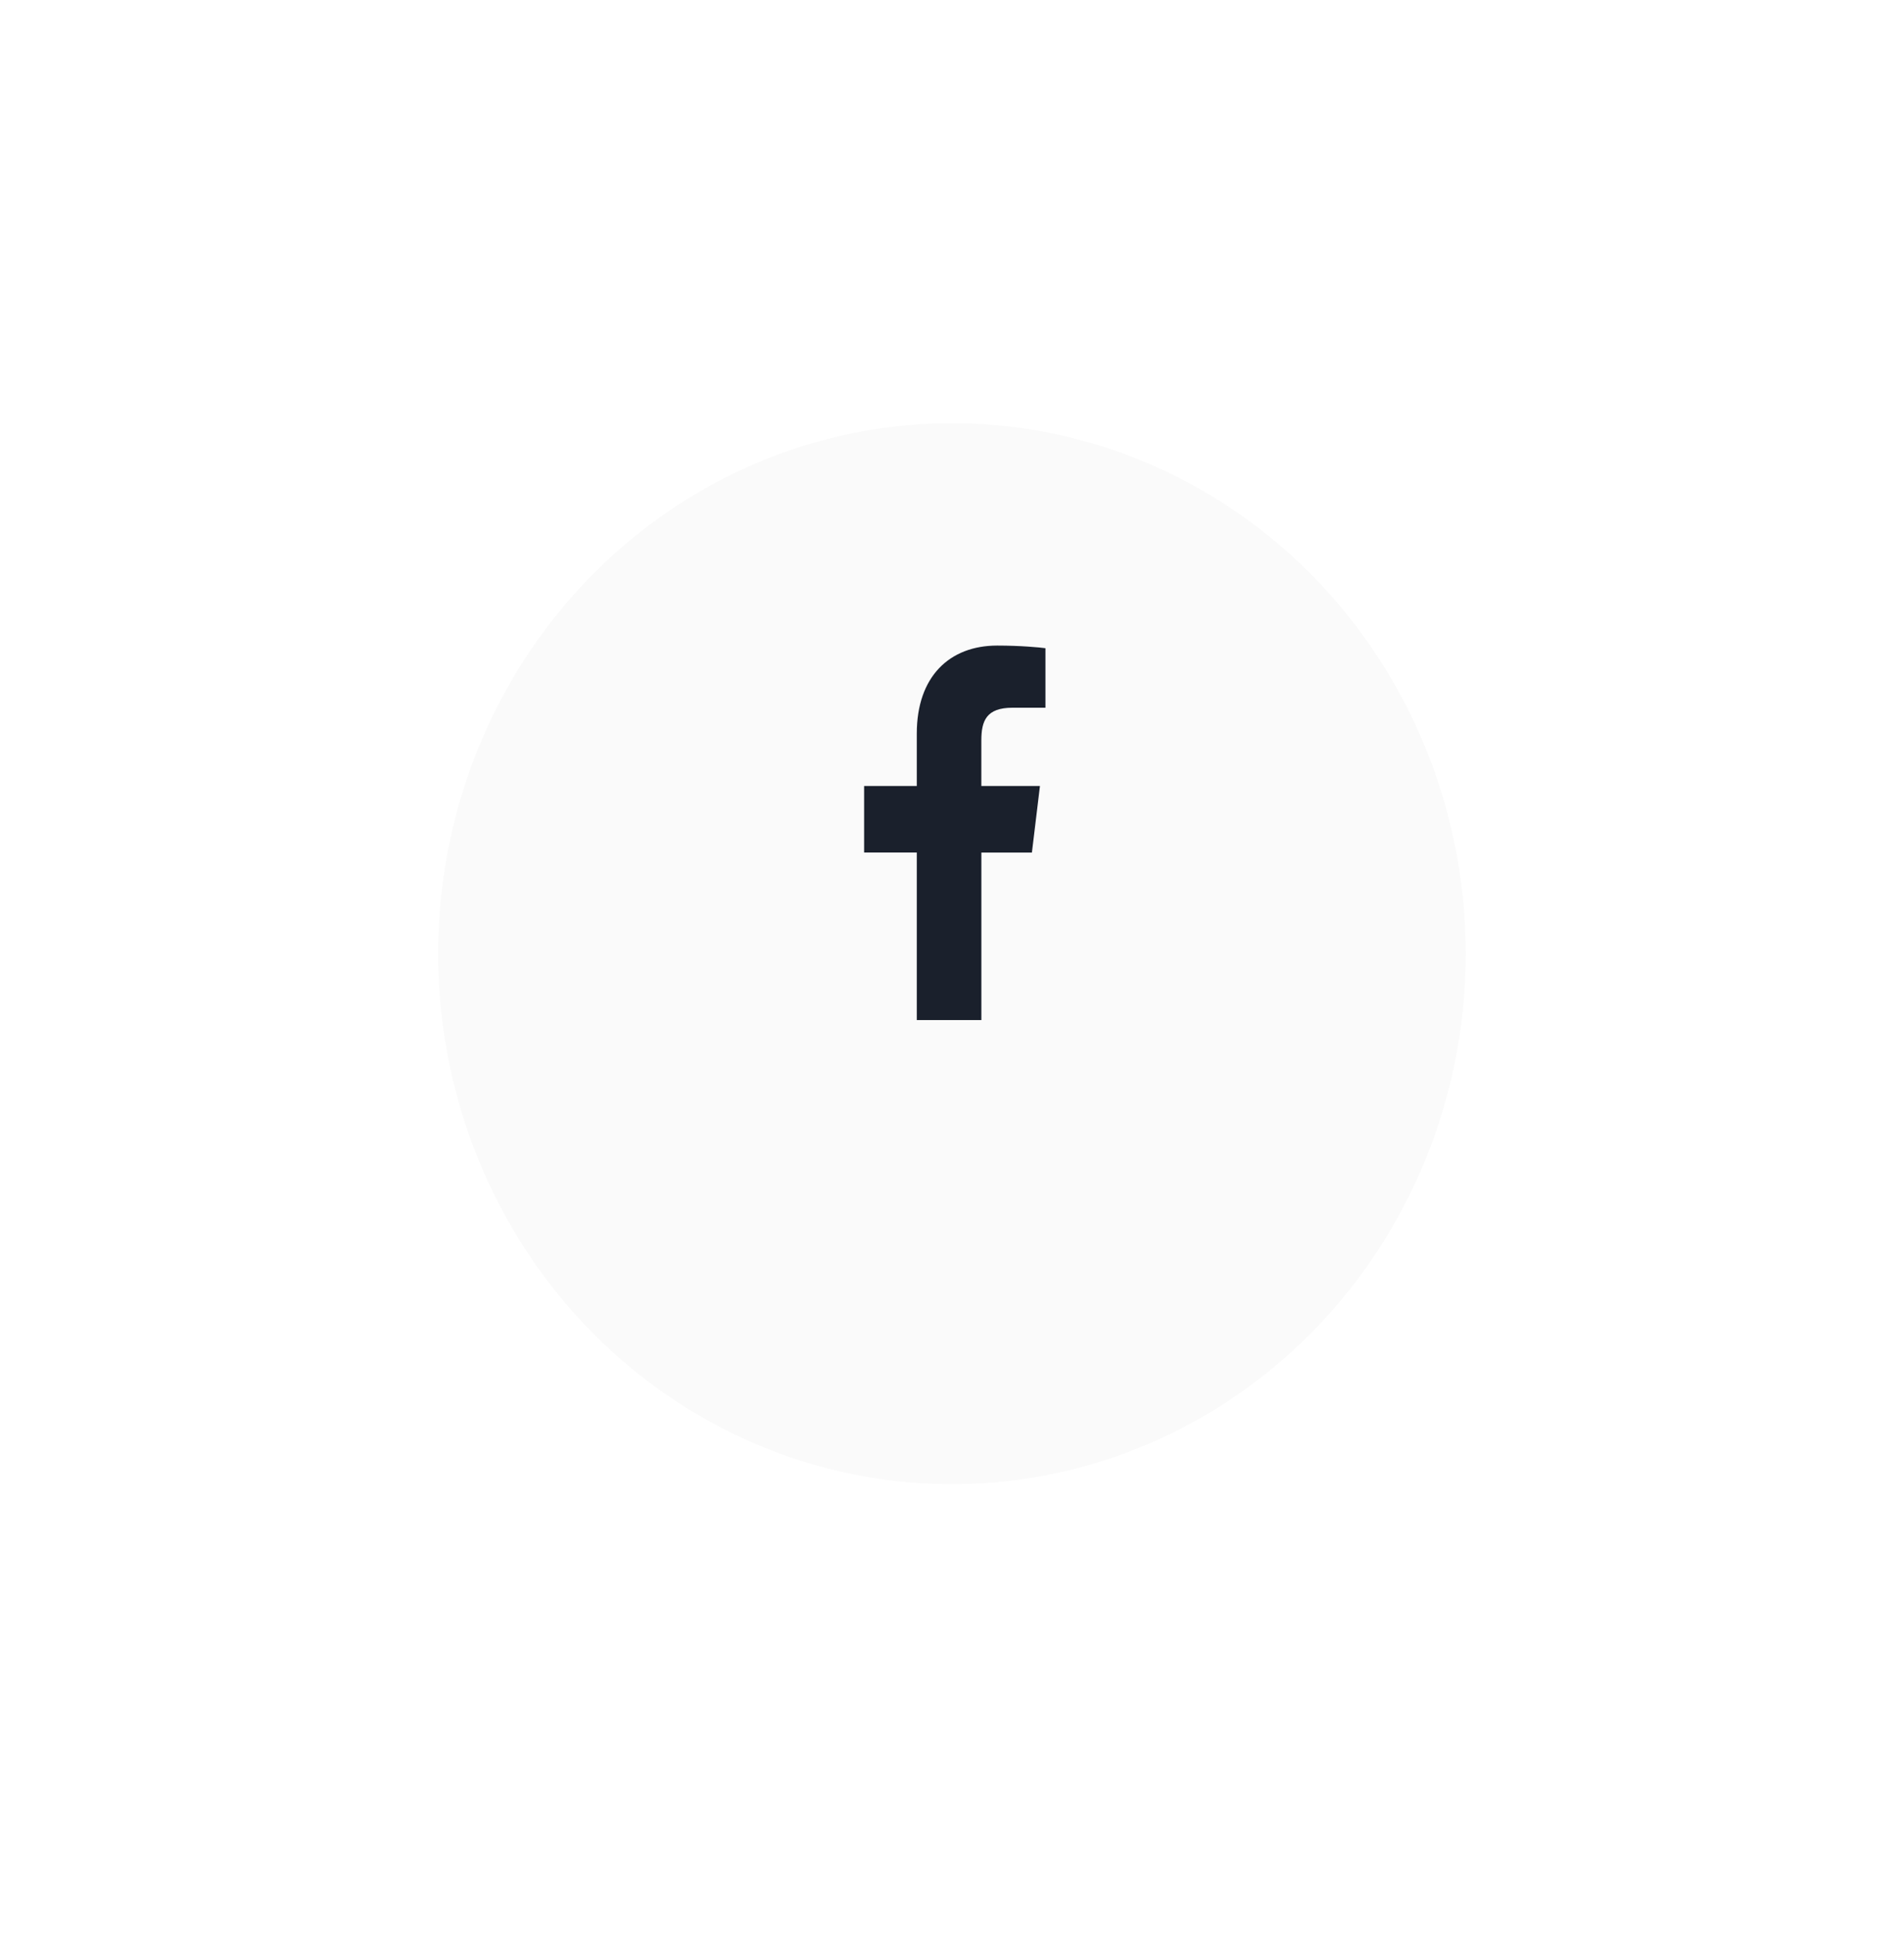 <svg width="63" height="64" viewBox="0 0 63 64" fill="none" xmlns="http://www.w3.org/2000/svg">
<g filter="url(#filter0_d_1_700)">
<ellipse cx="31.498" cy="27.548" rx="17" ry="17.548" fill="#FAFAFA"/>
</g>
<g clip-path="url(#clip0_1_700)">
<path d="M33.497 23.411H34.592V21.442C34.403 21.415 33.753 21.355 32.996 21.355C31.417 21.355 30.335 22.38 30.335 24.265V26H28.592V28.201H30.335V33.742H32.472V28.202H34.144L34.41 26H32.471V24.483C32.472 23.847 32.638 23.411 33.497 23.411Z" fill="#1A202C"/>
</g>
<defs>
<filter id="filter0_d_1_700" x="0.498" y="0" width="62" height="63.097" filterUnits="userSpaceOnUse" color-interpolation-filters="sRGB">
<feFlood flood-opacity="0" result="BackgroundImageFix"/>
<feColorMatrix in="SourceAlpha" type="matrix" values="0 0 0 0 0 0 0 0 0 0 0 0 0 0 0 0 0 0 127 0" result="hardAlpha"/>
<feOffset dy="4"/>
<feGaussianBlur stdDeviation="7"/>
<feColorMatrix type="matrix" values="0 0 0 0 0 0 0 0 0 0 0 0 0 0 0 0 0 0 0.15 0"/>
<feBlend mode="normal" in2="BackgroundImageFix" result="effect1_dropShadow_1_700"/>
<feBlend mode="normal" in="SourceGraphic" in2="effect1_dropShadow_1_700" result="shape"/>
</filter>
<clipPath id="clip0_1_700">
<rect width="12" height="12.387" fill="white" transform="translate(25.498 21.355)"/>
</clipPath>
</defs>
</svg>
